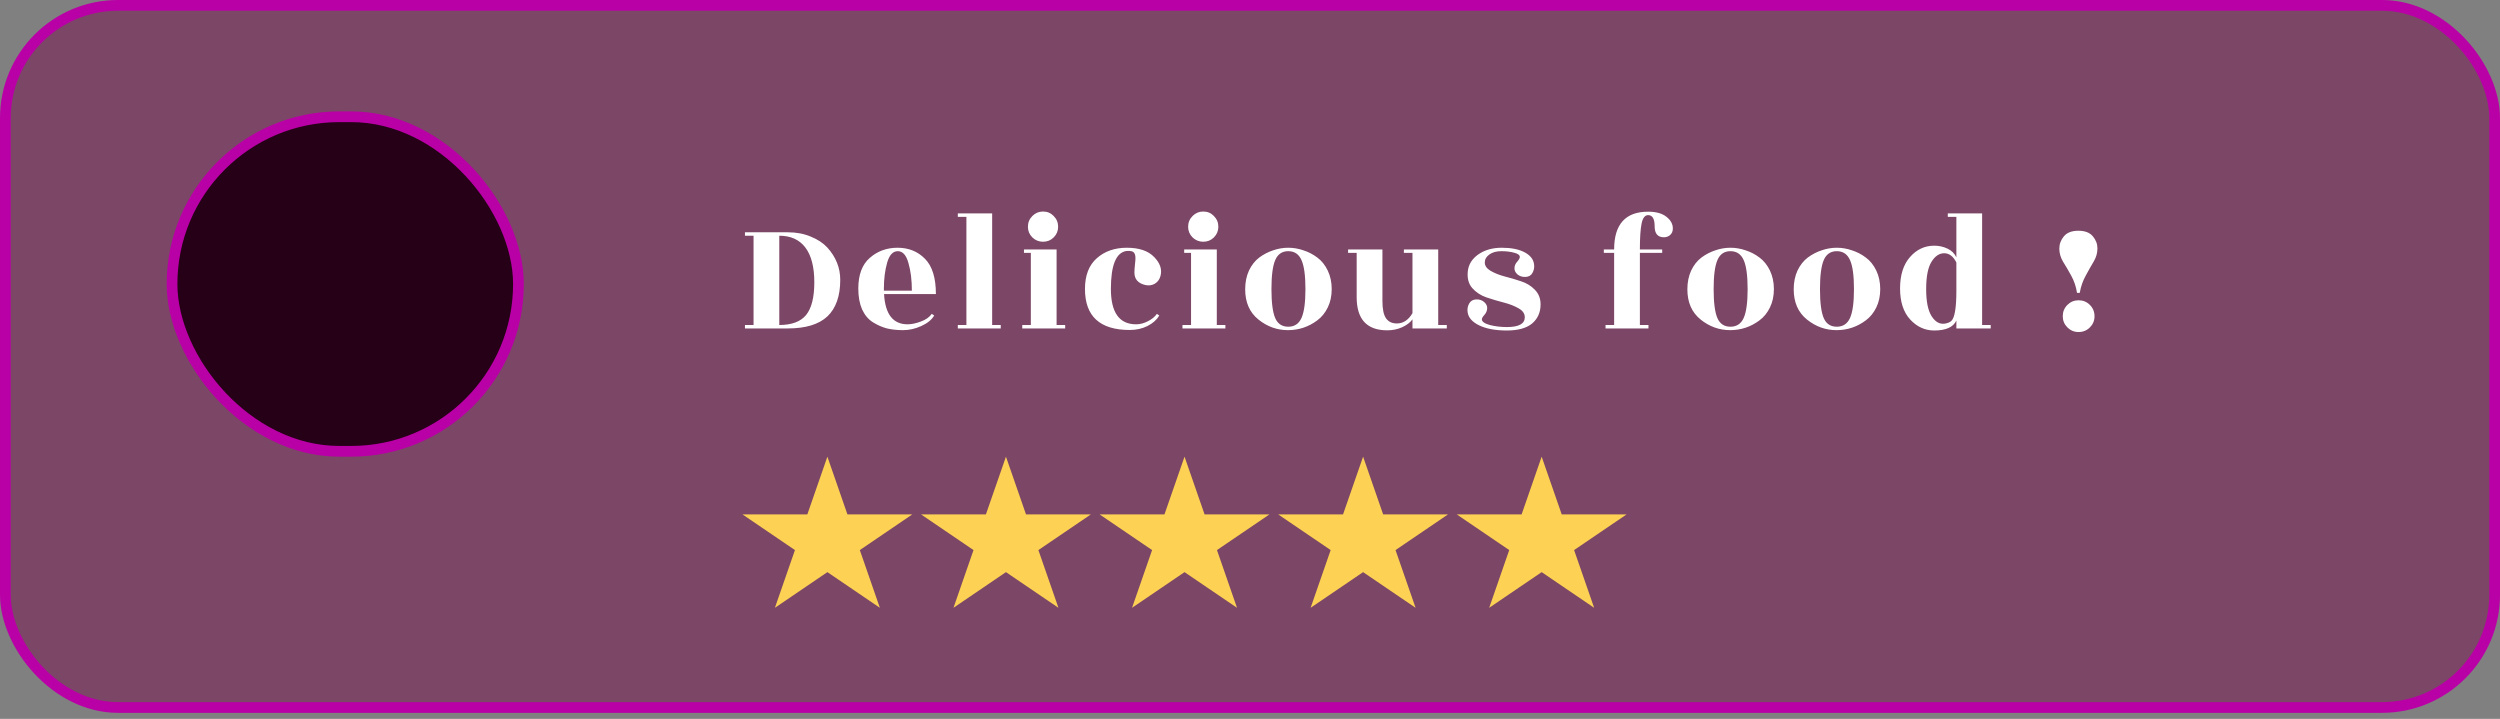 <svg width="233" height="67" viewBox="0 0 233 67" fill="none" xmlns="http://www.w3.org/2000/svg">
<rect x="0" y="0" width="233" height="67" fill="#808080" stroke="none"/>
<rect x="0.5" y="0.5" width="232" height="65.438" rx="10.5" fill="#780048" fill-opacity="0.45" stroke="#B900A6"/>
<path d="M77.112 42.562L78.98 47.942H85.026L80.135 51.267L82.003 56.647L77.112 53.322L72.221 56.647L74.089 51.267L69.198 47.942H75.244L77.112 42.562Z" fill="#FDD254"/>
<path d="M93.755 42.562L95.623 47.942H101.669L96.778 51.267L98.646 56.647L93.755 53.322L88.864 56.647L90.732 51.267L85.841 47.942H91.886L93.755 42.562Z" fill="#FDD254"/>
<path d="M110.398 42.562L112.266 47.942H118.312L113.421 51.267L115.289 56.647L110.398 53.322L105.506 56.647L107.375 51.267L102.483 47.942H108.529L110.398 42.562Z" fill="#FDD254"/>
<path d="M127.041 42.562L128.909 47.942H134.955L130.063 51.267L131.932 56.647L127.041 53.322L122.149 56.647L124.018 51.267L119.126 47.942H125.172L127.041 42.562Z" fill="#FDD254"/>
<path d="M143.683 42.562L145.552 47.942H151.597L146.706 51.267L148.574 56.647L143.683 53.322L138.792 56.647L140.66 51.267L135.769 47.942H141.815L143.683 42.562Z" fill="#FDD254"/>
<rect x="16.033" y="10.881" width="32.286" height="31.181" rx="15.591" fill="#260017" stroke="#B900A6"/>
<path d="M73.43 30.61H69.43V30.29H70.231V21.97H69.43V21.65H73.43C74.22 21.65 74.929 21.783 75.558 22.05C76.198 22.306 76.716 22.647 77.111 23.074C77.91 23.959 78.311 24.962 78.311 26.082C78.311 27.596 77.91 28.732 77.111 29.49C76.311 30.236 75.084 30.61 73.43 30.61ZM72.63 30.29C73.782 30.29 74.615 29.98 75.126 29.362C75.638 28.732 75.894 27.714 75.894 26.306C75.894 24.887 75.617 23.81 75.062 23.074C74.508 22.338 73.697 21.97 72.63 21.97V30.29ZM87.226 27.41H82.394C82.501 29.287 83.232 30.226 84.586 30.226C84.949 30.226 85.36 30.14 85.818 29.97C86.288 29.799 86.629 29.559 86.842 29.25L87.066 29.41C86.832 29.804 86.432 30.13 85.866 30.386C85.301 30.642 84.736 30.77 84.17 30.77C83.616 30.77 83.114 30.716 82.666 30.61C82.218 30.492 81.781 30.3 81.354 30.034C80.928 29.767 80.592 29.367 80.346 28.834C80.112 28.3 79.994 27.655 79.994 26.898C79.994 25.607 80.352 24.652 81.066 24.034C81.781 23.404 82.645 23.09 83.658 23.09C84.682 23.09 85.53 23.431 86.202 24.114C86.885 24.796 87.226 25.895 87.226 27.41ZM82.378 27.09H84.986C84.986 26.108 84.88 25.25 84.666 24.514C84.464 23.778 84.133 23.41 83.674 23.41C83.216 23.41 82.885 23.767 82.682 24.482C82.48 25.186 82.378 25.996 82.378 26.914V27.09ZM92.469 30.29H93.269V30.61H89.269V30.29H90.069V20.21H89.269V19.89H92.469V30.29ZM98.474 30.29H99.274V30.61H95.274V30.29H96.074V23.57H95.434V23.25H98.474V30.29ZM98.618 21.138C98.618 21.522 98.479 21.852 98.202 22.13C97.935 22.396 97.604 22.53 97.21 22.53C96.826 22.53 96.495 22.396 96.218 22.13C95.94 21.852 95.802 21.522 95.802 21.138C95.802 20.743 95.94 20.407 96.218 20.13C96.495 19.852 96.826 19.714 97.21 19.714C97.604 19.714 97.935 19.852 98.202 20.13C98.479 20.407 98.618 20.743 98.618 21.138ZM101.119 26.93C101.119 25.671 101.487 24.716 102.223 24.066C102.959 23.415 103.892 23.09 105.023 23.09C106.164 23.09 107.012 23.378 107.567 23.954C108.121 24.519 108.319 25.106 108.159 25.714C108.073 26.044 107.892 26.29 107.615 26.45C107.348 26.599 107.055 26.636 106.735 26.562C106.063 26.402 105.727 26.012 105.727 25.394C105.727 25.234 105.743 24.994 105.775 24.674C105.817 24.343 105.833 24.103 105.823 23.954C105.812 23.804 105.78 23.687 105.727 23.602C105.62 23.42 105.369 23.351 104.975 23.394C104.015 23.543 103.535 24.722 103.535 26.93C103.535 29.127 104.319 30.226 105.887 30.226C106.249 30.226 106.617 30.13 106.991 29.938C107.364 29.746 107.641 29.516 107.823 29.25L108.047 29.41C107.801 29.815 107.433 30.14 106.943 30.386C106.452 30.631 105.903 30.754 105.295 30.754C102.511 30.754 101.119 29.479 101.119 26.93ZM113.406 30.29H114.206V30.61H110.206V30.29H111.006V23.57H110.366V23.25H113.406V30.29ZM113.55 21.138C113.55 21.522 113.411 21.852 113.134 22.13C112.867 22.396 112.536 22.53 112.142 22.53C111.758 22.53 111.427 22.396 111.15 22.13C110.872 21.852 110.734 21.522 110.734 21.138C110.734 20.743 110.872 20.407 111.15 20.13C111.427 19.852 111.758 19.714 112.142 19.714C112.536 19.714 112.867 19.852 113.134 20.13C113.411 20.407 113.55 20.743 113.55 21.138ZM118.851 29.65C119.085 30.183 119.491 30.45 120.067 30.45C120.643 30.45 121.053 30.178 121.299 29.634C121.544 29.09 121.667 28.194 121.667 26.946C121.667 25.687 121.544 24.786 121.299 24.242C121.053 23.687 120.643 23.41 120.067 23.41C119.491 23.41 119.085 23.687 118.851 24.242C118.616 24.786 118.499 25.687 118.499 26.946C118.499 28.204 118.616 29.106 118.851 29.65ZM120.035 30.77C119.021 30.77 118.104 30.439 117.283 29.778C116.461 29.116 116.051 28.178 116.051 26.962C116.051 26.311 116.168 25.73 116.403 25.218C116.648 24.706 116.968 24.3 117.363 24.002C117.768 23.703 118.2 23.479 118.659 23.33C119.117 23.17 119.587 23.09 120.067 23.09C120.547 23.09 121.016 23.17 121.475 23.33C121.944 23.479 122.376 23.703 122.771 24.002C123.176 24.3 123.501 24.706 123.747 25.218C123.992 25.73 124.115 26.306 124.115 26.946C124.115 27.586 123.992 28.156 123.747 28.658C123.501 29.159 123.176 29.559 122.771 29.858C121.96 30.466 121.048 30.77 120.035 30.77ZM131.642 30.61V29.762C131.439 30.05 131.119 30.295 130.682 30.498C130.255 30.69 129.791 30.786 129.29 30.786C127.391 30.786 126.442 29.756 126.442 27.698V23.57H125.642V23.25H128.842V28.05C128.842 28.807 128.954 29.346 129.178 29.666C129.402 29.986 129.738 30.146 130.186 30.146C130.783 30.146 131.268 29.826 131.642 29.186V23.57H130.842V23.25H134.042V30.29H134.842V30.61H131.642ZM140.446 30.482C141.555 30.482 142.11 30.178 142.11 29.57C142.11 29.228 141.918 28.951 141.534 28.738C141.15 28.514 140.686 28.332 140.142 28.194C139.598 28.055 139.059 27.895 138.526 27.714C138.003 27.532 137.566 27.244 137.214 26.85C136.872 26.455 136.734 25.938 136.798 25.298C136.862 24.658 137.187 24.13 137.774 23.714C138.371 23.298 139.102 23.09 139.966 23.09C140.84 23.09 141.544 23.228 142.078 23.506C142.611 23.783 142.91 24.156 142.974 24.626C143.016 24.914 142.968 25.18 142.83 25.426C142.702 25.671 142.483 25.799 142.174 25.81C141.875 25.82 141.624 25.74 141.422 25.57C141.23 25.399 141.139 25.202 141.15 24.978C141.16 24.754 141.246 24.556 141.406 24.386C141.566 24.204 141.646 24.06 141.646 23.954C141.646 23.772 141.47 23.639 141.118 23.554C140.776 23.458 140.376 23.41 139.918 23.41C139.47 23.41 139.102 23.511 138.814 23.714C138.526 23.916 138.382 24.167 138.382 24.466C138.382 24.764 138.558 25.02 138.91 25.234C139.272 25.447 139.71 25.623 140.222 25.762C140.734 25.89 141.24 26.039 141.742 26.21C142.254 26.37 142.686 26.631 143.038 26.994C143.4 27.356 143.582 27.815 143.582 28.37C143.582 29.106 143.32 29.698 142.798 30.146C142.275 30.583 141.486 30.802 140.43 30.802C139.374 30.802 138.515 30.642 137.854 30.322C137.203 30.002 136.846 29.591 136.782 29.09C136.739 28.802 136.787 28.535 136.926 28.29C137.064 28.044 137.283 27.916 137.582 27.906C137.88 27.895 138.126 27.975 138.318 28.146C138.52 28.316 138.616 28.514 138.606 28.738C138.595 28.962 138.51 29.164 138.35 29.346C138.19 29.516 138.11 29.655 138.11 29.762C138.11 29.975 138.355 30.151 138.846 30.29C139.347 30.418 139.88 30.482 140.446 30.482ZM153.637 30.61H149.637V30.29H150.437V23.57H149.477V23.25H150.437C150.437 20.903 151.493 19.73 153.605 19.73C154.351 19.73 154.922 19.89 155.317 20.21C155.711 20.519 155.909 20.882 155.909 21.298C155.909 21.554 155.823 21.756 155.653 21.906C155.493 22.044 155.301 22.114 155.077 22.114C154.501 22.114 154.213 21.772 154.213 21.09C154.213 20.396 154.01 20.05 153.605 20.05C153.306 20.05 153.103 20.311 152.997 20.834C152.89 21.346 152.837 22.151 152.837 23.25H154.917V23.57H152.837V30.29H153.637V30.61ZM160.063 29.65C160.298 30.183 160.703 30.45 161.279 30.45C161.855 30.45 162.266 30.178 162.511 29.634C162.756 29.09 162.879 28.194 162.879 26.946C162.879 25.687 162.756 24.786 162.511 24.242C162.266 23.687 161.855 23.41 161.279 23.41C160.703 23.41 160.298 23.687 160.063 24.242C159.828 24.786 159.711 25.687 159.711 26.946C159.711 28.204 159.828 29.106 160.063 29.65ZM161.247 30.77C160.234 30.77 159.316 30.439 158.495 29.778C157.674 29.116 157.263 28.178 157.263 26.962C157.263 26.311 157.38 25.73 157.615 25.218C157.86 24.706 158.18 24.3 158.575 24.002C158.98 23.703 159.412 23.479 159.871 23.33C160.33 23.17 160.799 23.09 161.279 23.09C161.759 23.09 162.228 23.17 162.687 23.33C163.156 23.479 163.588 23.703 163.983 24.002C164.388 24.3 164.714 24.706 164.959 25.218C165.204 25.73 165.327 26.306 165.327 26.946C165.327 27.586 165.204 28.156 164.959 28.658C164.714 29.159 164.388 29.559 163.983 29.858C163.172 30.466 162.26 30.77 161.247 30.77ZM169.974 29.65C170.209 30.183 170.614 30.45 171.19 30.45C171.766 30.45 172.177 30.178 172.422 29.634C172.668 29.09 172.79 28.194 172.79 26.946C172.79 25.687 172.668 24.786 172.422 24.242C172.177 23.687 171.766 23.41 171.19 23.41C170.614 23.41 170.209 23.687 169.974 24.242C169.74 24.786 169.622 25.687 169.622 26.946C169.622 28.204 169.74 29.106 169.974 29.65ZM171.158 30.77C170.145 30.77 169.228 30.439 168.406 29.778C167.585 29.116 167.174 28.178 167.174 26.962C167.174 26.311 167.292 25.73 167.526 25.218C167.772 24.706 168.092 24.3 168.486 24.002C168.892 23.703 169.324 23.479 169.782 23.33C170.241 23.17 170.71 23.09 171.19 23.09C171.67 23.09 172.14 23.17 172.598 23.33C173.068 23.479 173.5 23.703 173.894 24.002C174.3 24.3 174.625 24.706 174.87 25.218C175.116 25.73 175.238 26.306 175.238 26.946C175.238 27.586 175.116 28.156 174.87 28.658C174.625 29.159 174.3 29.559 173.894 29.858C173.084 30.466 172.172 30.77 171.158 30.77ZM180.27 30.802C179.406 30.802 178.659 30.46 178.03 29.778C177.4 29.095 177.086 28.13 177.086 26.882C177.086 25.634 177.395 24.658 178.014 23.954C178.632 23.25 179.384 22.898 180.27 22.898C180.707 22.898 181.118 22.988 181.502 23.17C181.886 23.351 182.163 23.623 182.334 23.986V20.21H181.534V19.89H184.734V30.29H185.534V30.61H182.334V29.874C182.046 30.492 181.358 30.802 180.27 30.802ZM182.334 27.106V24.466C182.046 23.89 181.667 23.602 181.198 23.602C180.739 23.602 180.344 23.868 180.014 24.402C179.683 24.935 179.518 25.783 179.518 26.946C179.518 28.098 179.688 28.94 180.03 29.474C180.371 30.007 180.782 30.236 181.262 30.162C181.528 30.119 181.731 30.034 181.87 29.906C182.179 29.607 182.334 28.674 182.334 27.106ZM193.033 25.682C192.756 25.18 192.5 24.743 192.265 24.37C192.041 23.986 191.929 23.586 191.929 23.17C191.929 22.743 192.073 22.359 192.361 22.018C192.649 21.676 193.097 21.506 193.705 21.506C194.313 21.506 194.761 21.676 195.049 22.018C195.337 22.359 195.481 22.738 195.481 23.154C195.481 23.57 195.369 23.97 195.145 24.354C194.921 24.727 194.671 25.17 194.393 25.682C194.116 26.183 193.929 26.722 193.833 27.298H193.577C193.492 26.722 193.311 26.183 193.033 25.682ZM193.721 30.946C193.316 30.946 192.969 30.802 192.681 30.514C192.393 30.226 192.249 29.879 192.249 29.474C192.249 29.058 192.393 28.706 192.681 28.418C192.969 28.13 193.316 27.986 193.721 27.986C194.137 27.986 194.489 28.13 194.777 28.418C195.065 28.706 195.209 29.058 195.209 29.474C195.209 29.879 195.065 30.226 194.777 30.514C194.489 30.802 194.137 30.946 193.721 30.946Z" fill="white"/>
</svg>
